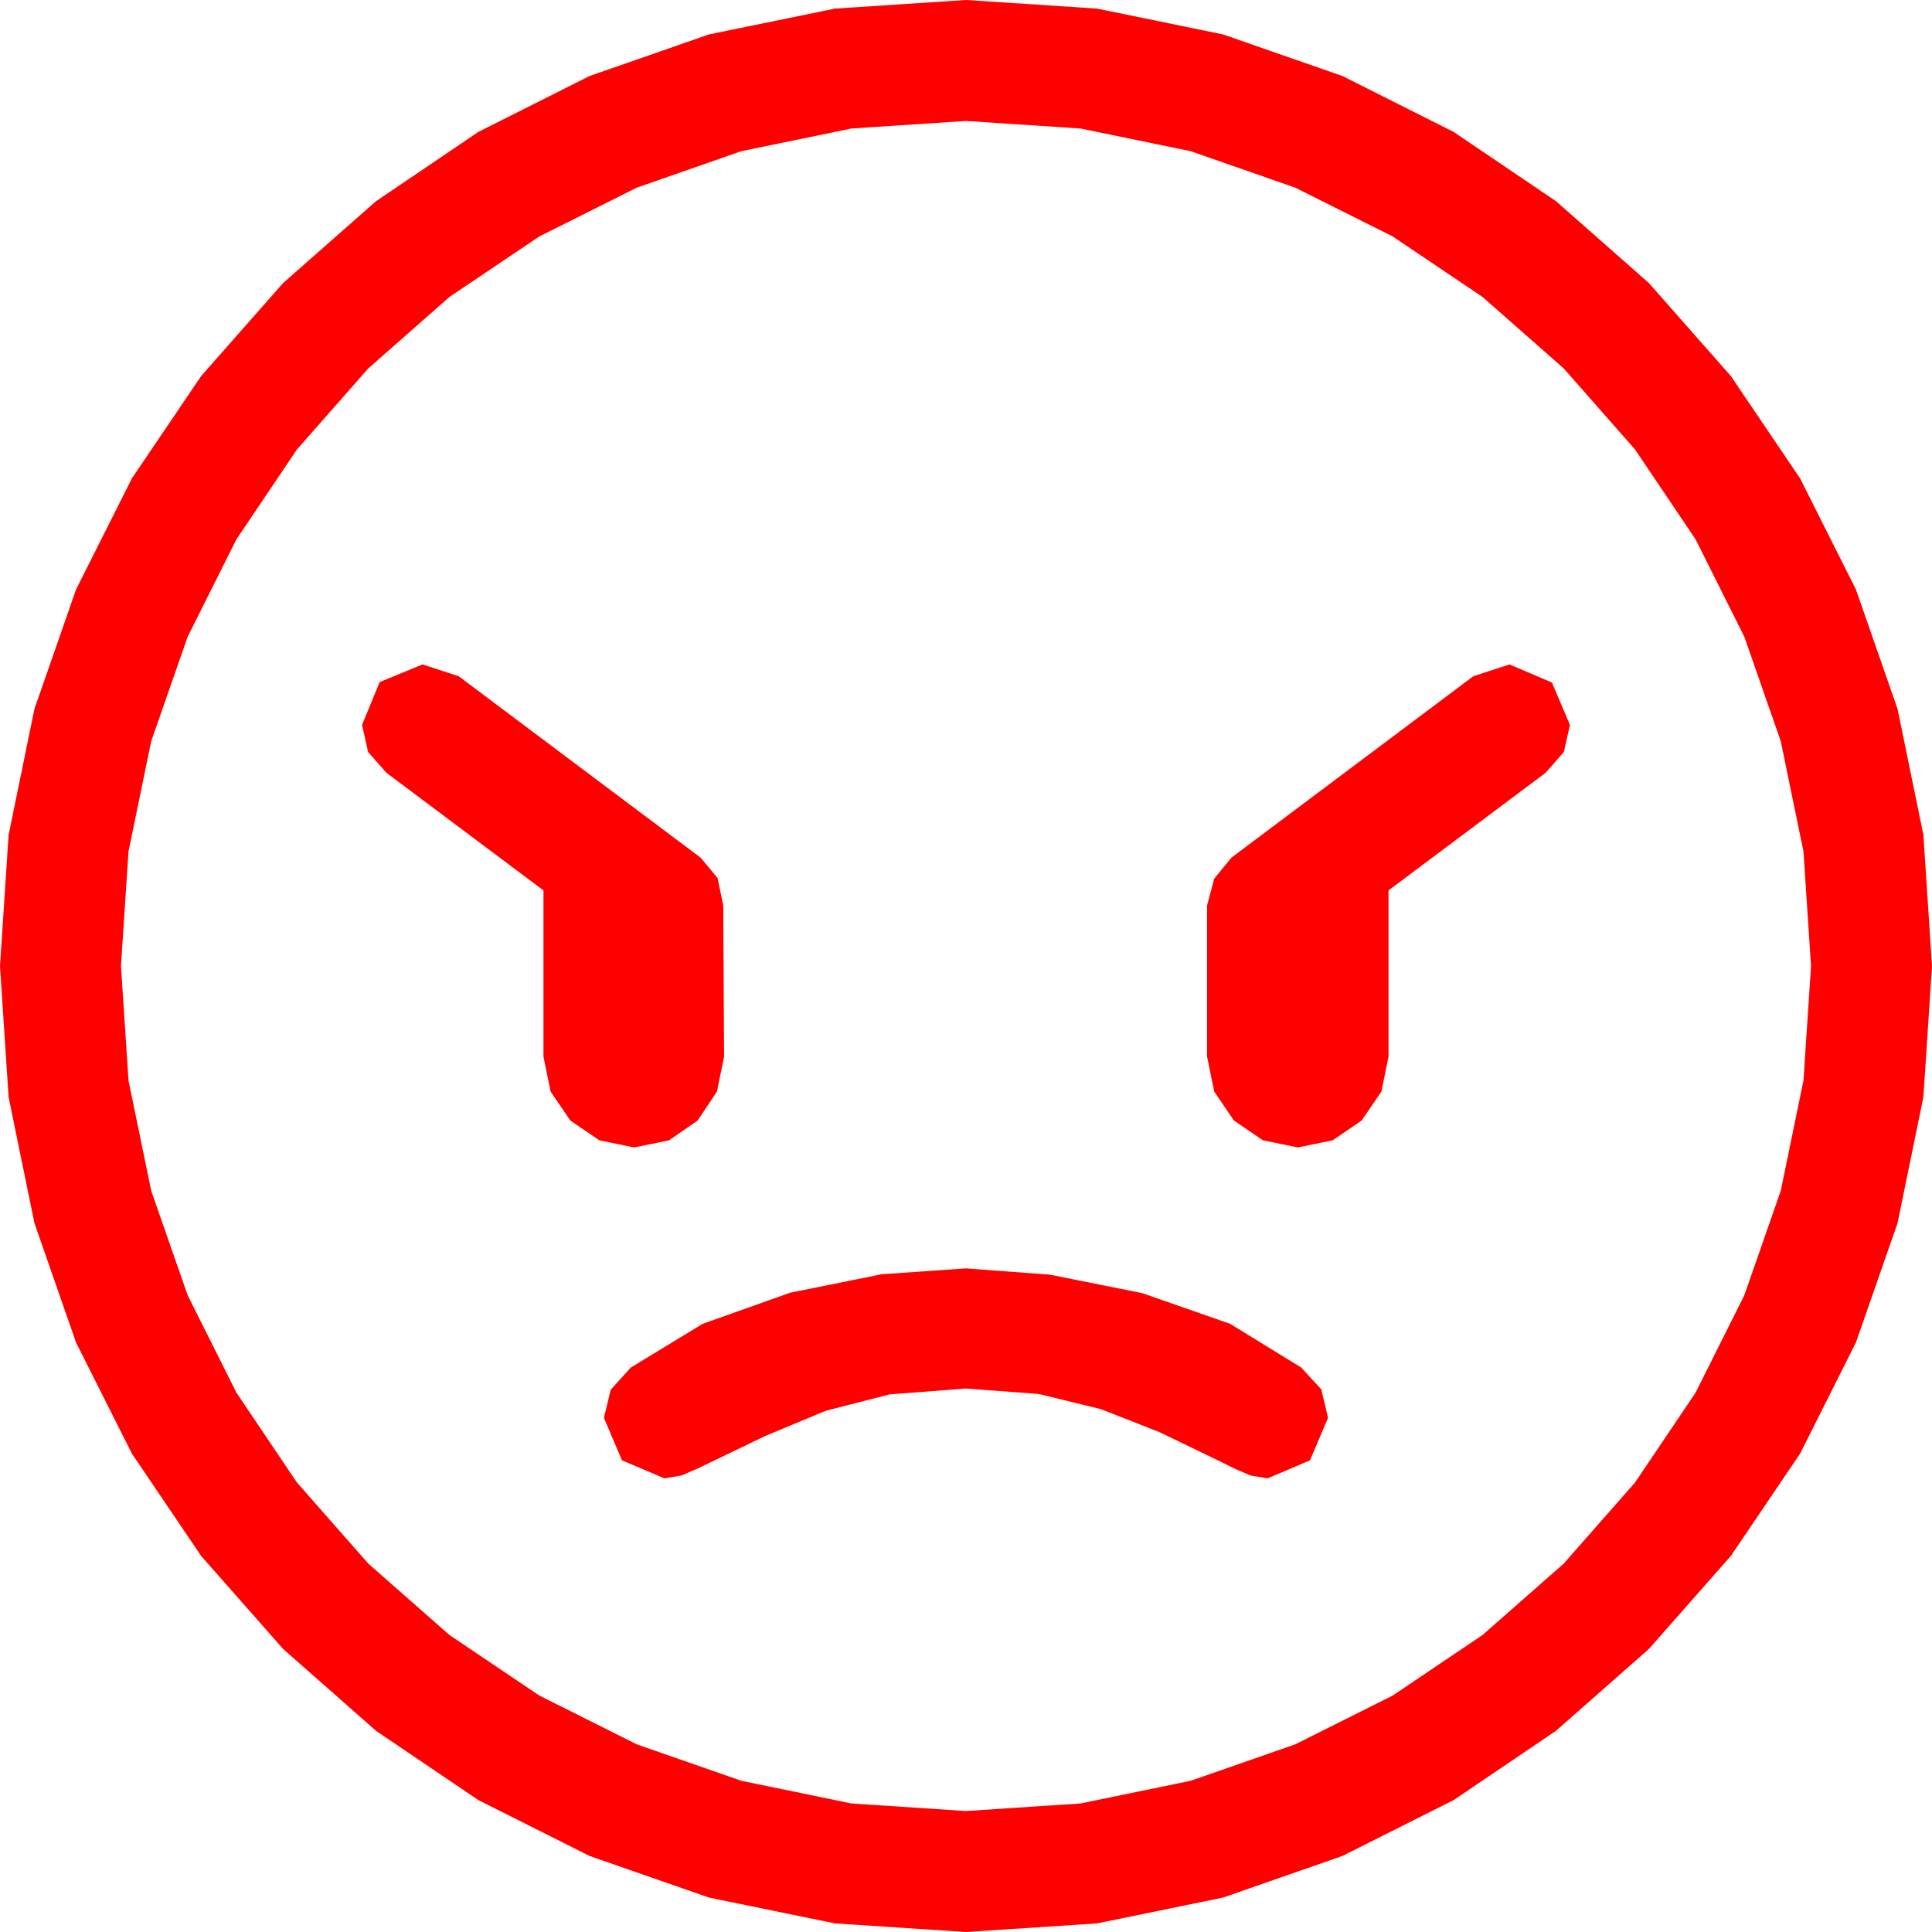 <?xml version="1.0" encoding="utf-8"?>
<!DOCTYPE svg PUBLIC "-//W3C//DTD SVG 1.1//EN" "http://www.w3.org/Graphics/SVG/1.1/DTD/svg11.dtd">
<svg width="67.383" height="67.383" xmlns="http://www.w3.org/2000/svg" xmlns:xlink="http://www.w3.org/1999/xlink" xmlns:xml="http://www.w3.org/XML/1998/namespace" version="1.1">
  <g>
    <g>
      <path style="fill:#FF0000;fill-opacity:1" d="M33.691,44.238L36.621,44.458 39.844,45.103 42.905,46.172 45.381,47.695 46.084,48.457 46.318,49.453 45.688,50.933 44.209,51.562 43.608,51.46 43.037,51.211 42.627,51.006 40.444,49.951 38.394,49.146 36.226,48.618 33.691,48.428 31.025,48.633 28.799,49.204 26.689,50.083 24.346,51.211 23.774,51.46 23.174,51.562 21.694,50.933 21.064,49.453 21.299,48.472 22.002,47.695 24.507,46.172 27.554,45.088 30.747,44.443 33.691,44.238z M52.646,23.174L54.126,23.804 54.756,25.283 54.543,26.228 53.906,26.953 48.428,31.055 48.428,36.855 48.179,38.071 47.49,39.082 46.479,39.771 45.264,40.02 44.048,39.771 43.037,39.082 42.349,38.071 42.1,36.855 42.1,31.582 42.349,30.645 42.949,29.912 51.387,23.584 52.646,23.174z M14.736,23.174L15.996,23.584 24.434,29.912 25.027,30.623 25.225,31.582 25.254,36.855 25.005,38.071 24.331,39.082 23.335,39.771 22.119,40.02 20.903,39.771 19.893,39.082 19.204,38.071 18.955,36.855 18.955,31.055 13.477,26.953 12.839,26.228 12.627,25.283 13.242,23.789 14.736,23.174z M33.691,4.219L29.696,4.482 25.854,5.273 22.211,6.544 18.809,8.247 15.677,10.356 12.847,12.847 10.356,15.677 8.247,18.809 6.544,22.211 5.273,25.854 4.482,29.696 4.219,33.691 4.482,37.687 5.273,41.528 6.544,45.172 8.247,48.574 10.356,51.705 12.847,54.536 15.677,57.026 18.809,59.136 22.211,60.839 25.854,62.109 29.696,62.9 33.691,63.164 37.687,62.9 41.528,62.109 45.172,60.839 48.574,59.136 51.705,57.026 54.536,54.536 57.026,51.705 59.136,48.574 60.839,45.172 62.109,41.528 62.9,37.687 63.164,33.691 62.9,29.696 62.109,25.854 60.839,22.211 59.136,18.809 57.026,15.677 54.536,12.847 51.705,10.356 48.574,8.247 45.172,6.544 41.528,5.273 37.687,4.482 33.691,4.219z M33.691,0L38.262,0.3 42.656,1.201 46.82,2.651 50.698,4.6 54.269,7.017 57.51,9.873 60.366,13.114 62.783,16.685 64.731,20.563 66.182,24.727 67.083,29.121 67.383,33.691 67.083,38.262 66.182,42.656 64.731,46.82 62.783,50.698 60.366,54.269 57.51,57.51 54.269,60.366 50.698,62.783 46.82,64.731 42.656,66.182 38.262,67.083 33.691,67.383 29.121,67.083 24.727,66.182 20.563,64.731 16.685,62.783 13.114,60.366 9.873,57.51 7.017,54.269 4.6,50.698 2.651,46.82 1.201,42.656 0.3,38.262 0,33.691 0.3,29.121 1.201,24.727 2.651,20.563 4.6,16.685 7.017,13.114 9.873,9.873 13.114,7.017 16.685,4.6 20.563,2.651 24.727,1.201 29.121,0.3 33.691,0z" />
    </g>
  </g>
</svg>